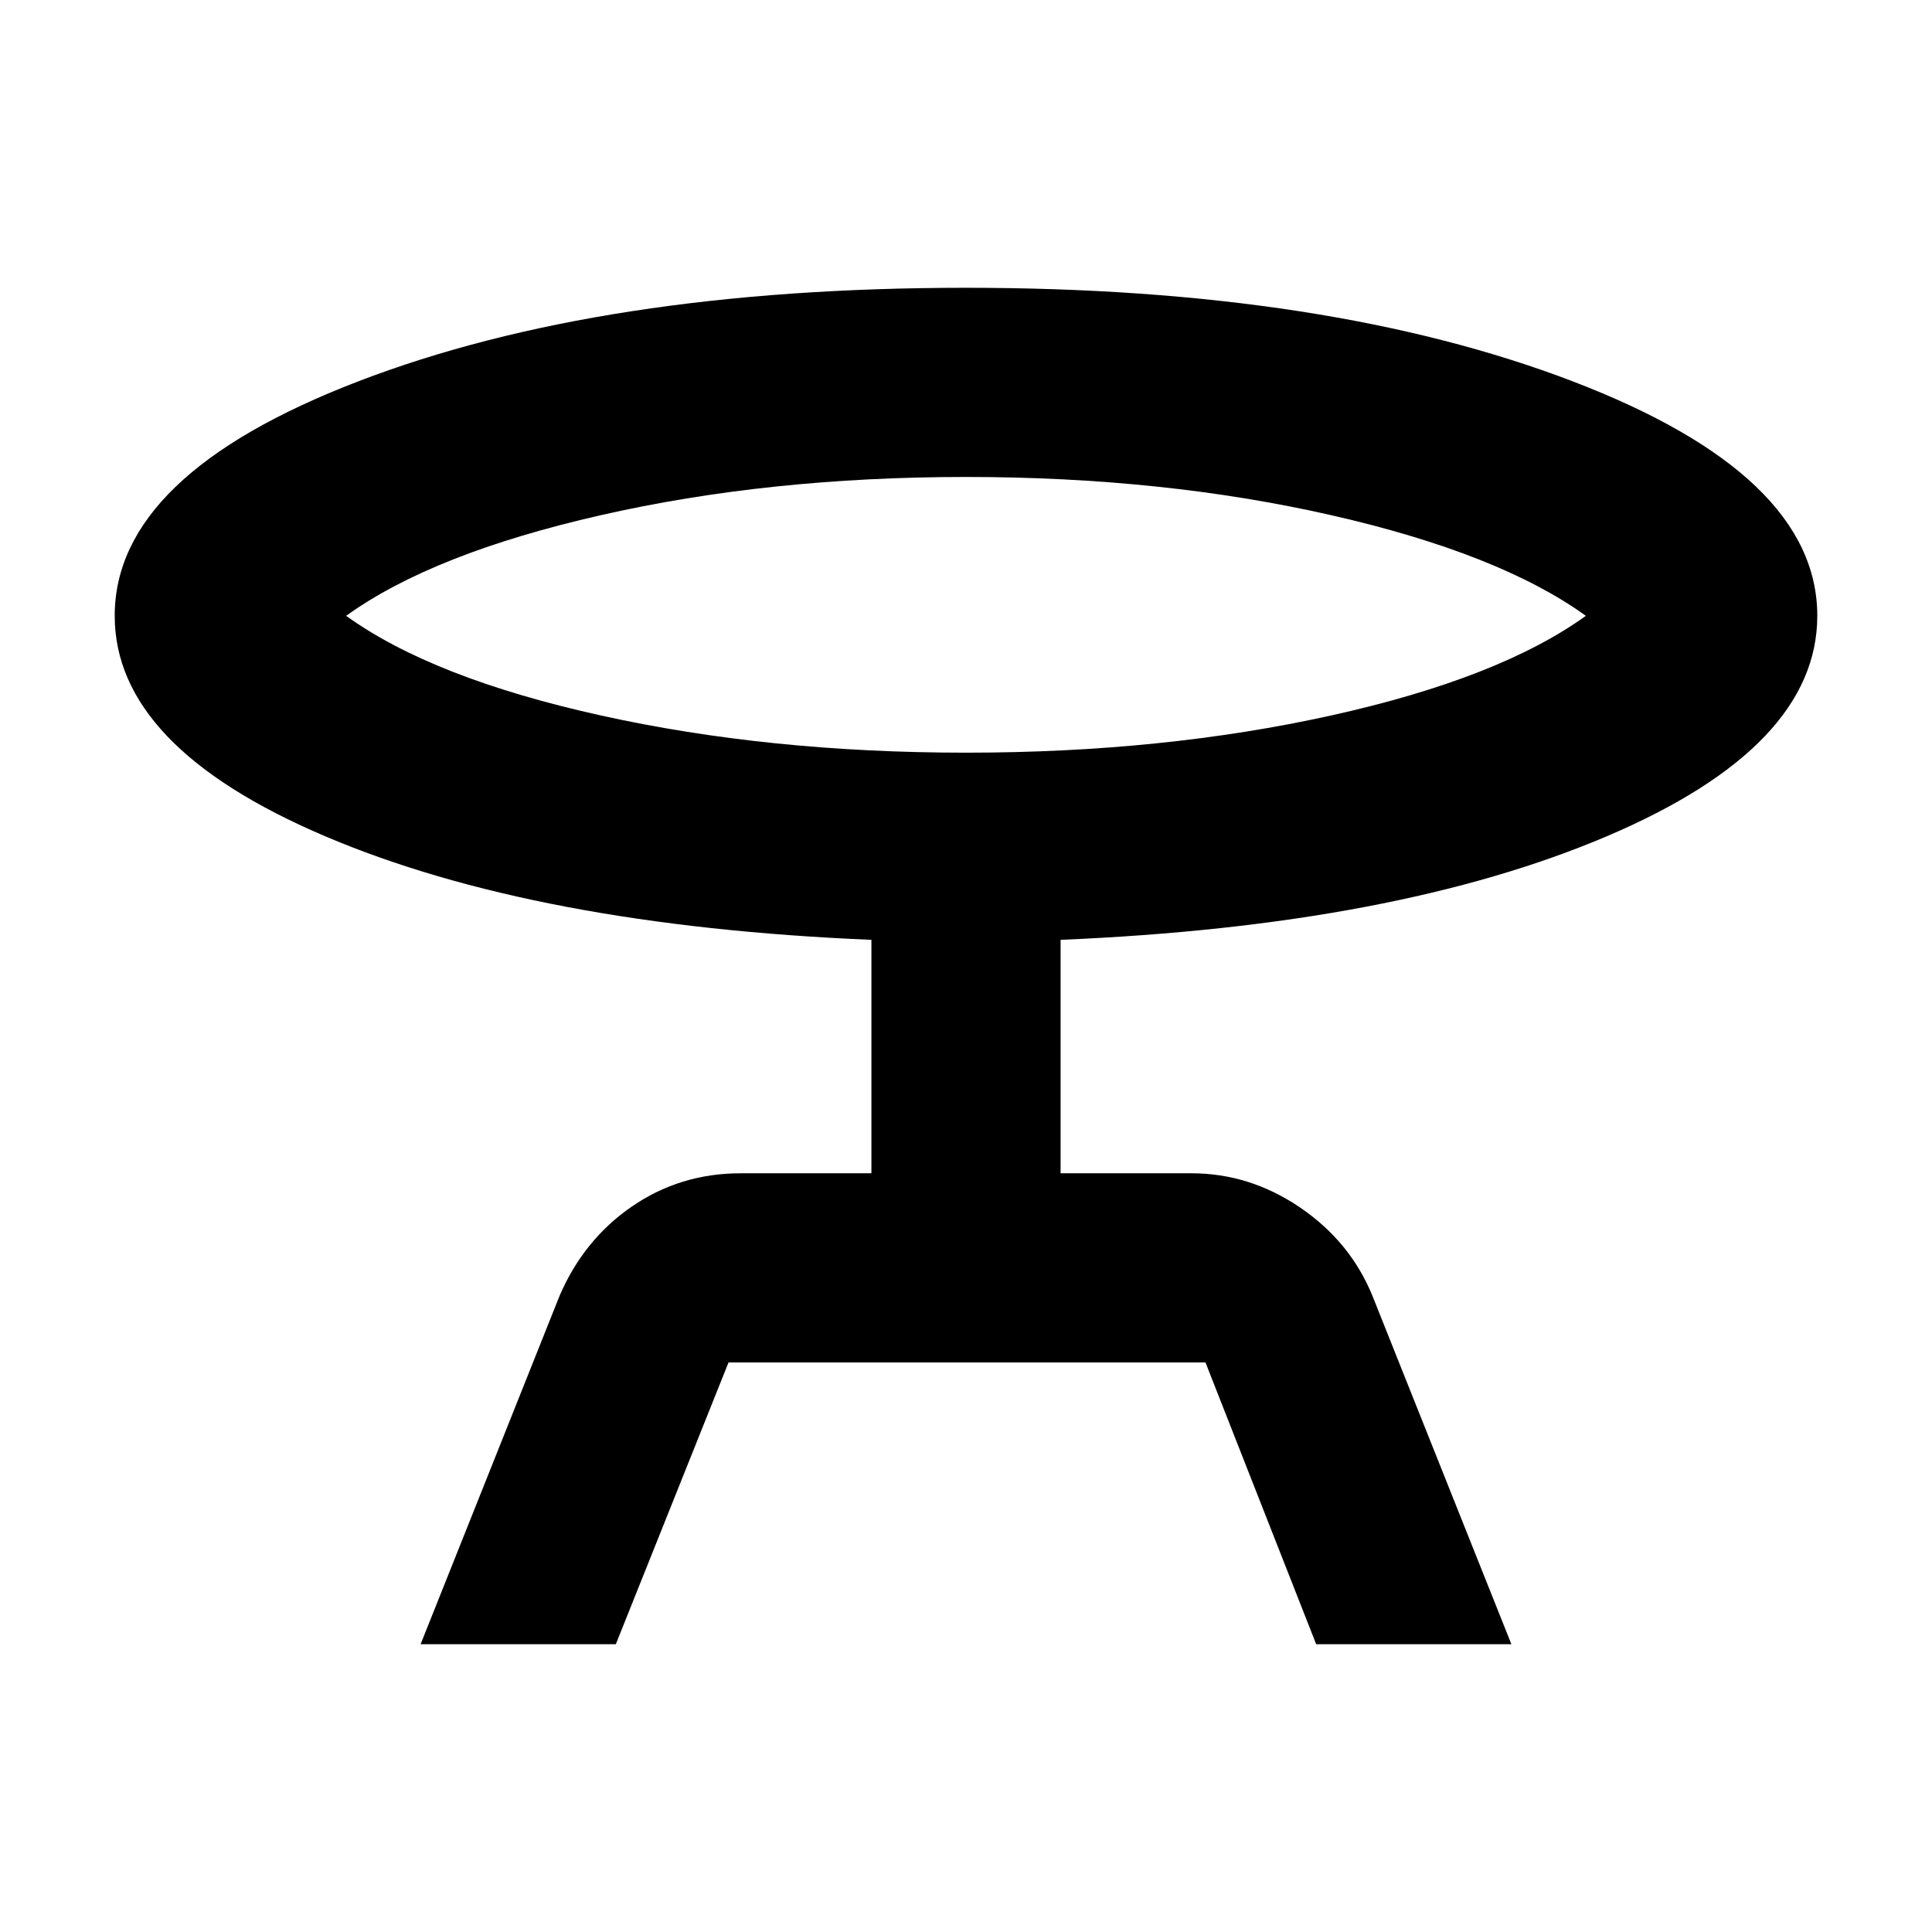 <svg xmlns="http://www.w3.org/2000/svg" width="48" height="48" viewBox="0 -960 960 960"><path d="m209-143 69-173q12-28 36-44.5t54-16.5h65v-116q-167-7-271.5-51.5T57-654q0-70 121-116.5T480-817q180 0 301.5 46.5T903-654q0 65-104.5 109.5T527-493v116h65q29 0 54 17t36 44l69 173h-97l-55-140H362l-56 140h-97Zm271-443q98 0 181.5-18.5T788-654q-43-31-126.5-50T480-723q-98 0-181.5 19T172-654q43 31 126.5 49.5T480-586Zm0-68Z"/></svg>